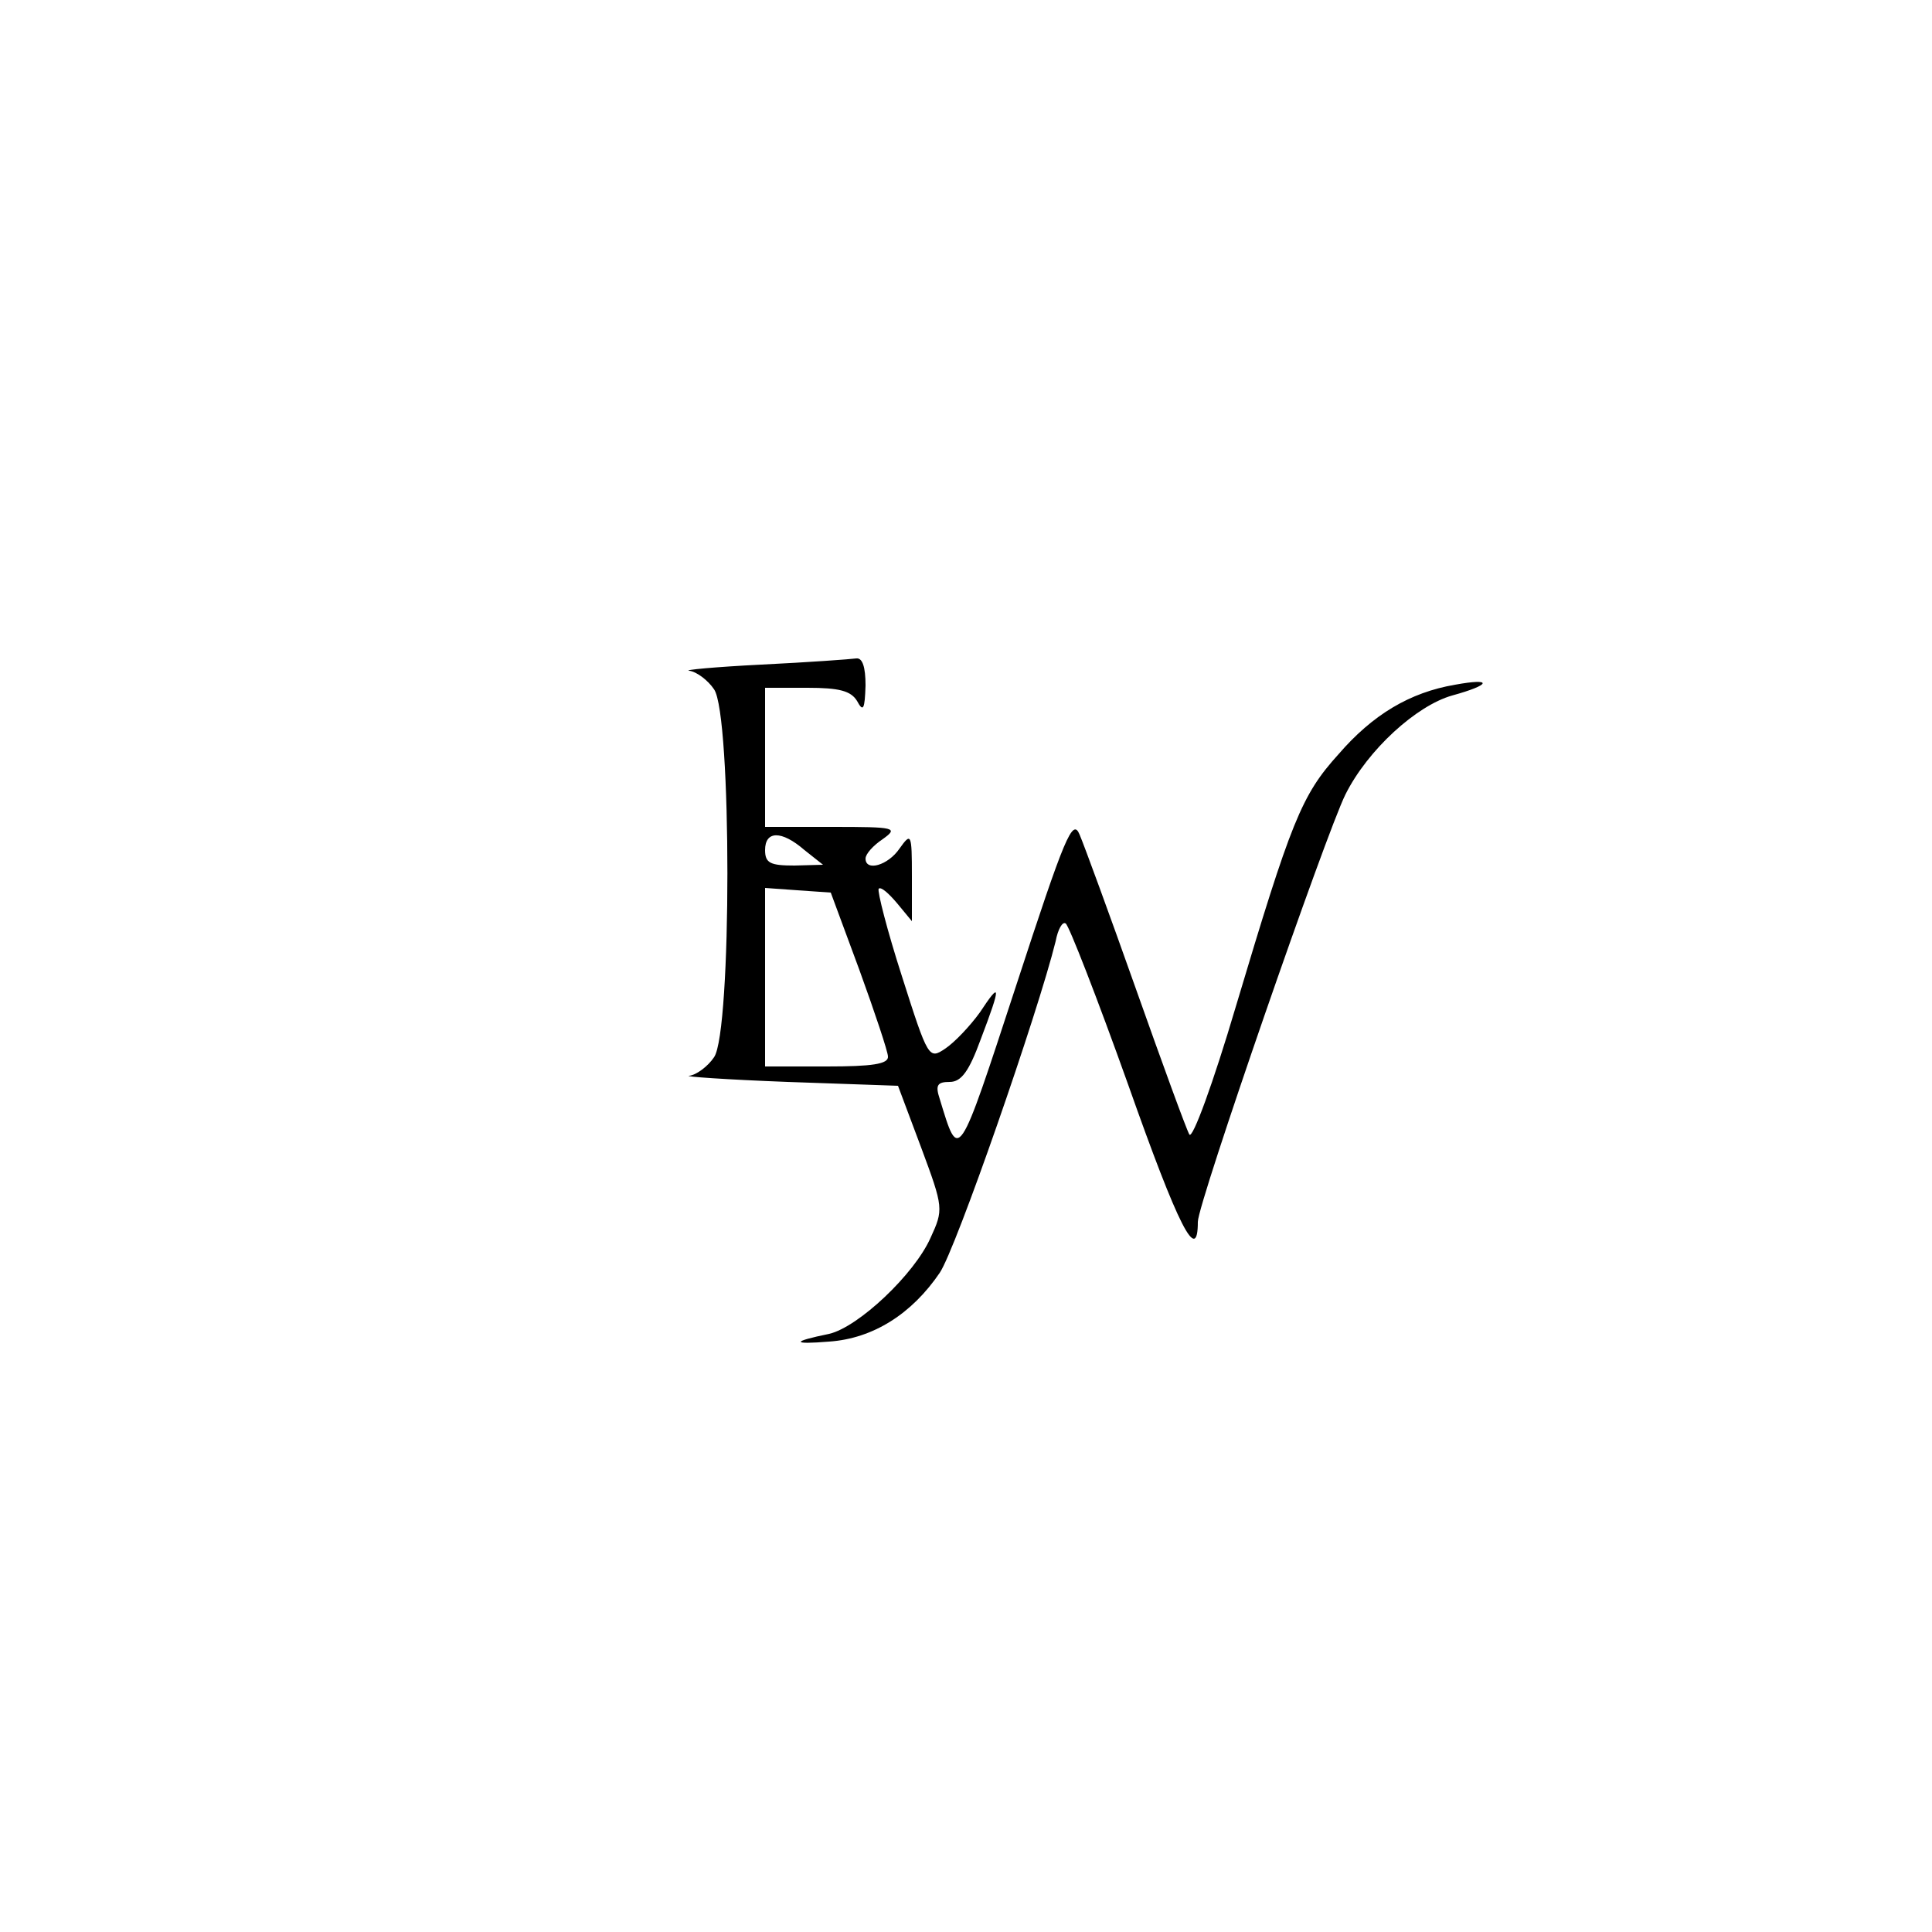 <?xml version="1.0" standalone="no"?>
<!DOCTYPE svg PUBLIC "-//W3C//DTD SVG 20010904//EN"
 "http://www.w3.org/TR/2001/REC-SVG-20010904/DTD/svg10.dtd">
<svg version="1.0" xmlns="http://www.w3.org/2000/svg"
 width="250pt" height="250pt" viewBox="0 0 250 250"
 preserveAspectRatio="xMidYMid meet">

<g transform="translate(0,250) scale(0.1,-0.1)"
fill="#000000" stroke="none">
<path d="M985 1640 c-60 -3 -102 -7 -93 -8 9 -1 24 -12 32 -24 23 -33 23 -443
0 -476 -8 -12 -23 -23 -32 -24 -9 -1 48 -5 127 -8 l143 -5 30 -80 c29 -78 29
-80 12 -117 -21 -47 -93 -115 -131 -124 -49 -10 -49 -14 0 -10 57 4 107 36
143 89 21 31 127 336 150 429 3 16 9 26 13 23 4 -2 41 -97 81 -209 65 -184 90
-233 90 -177 0 24 166 503 191 553 29 58 92 115 138 128 51 14 53 23 4 14 -59
-10 -107 -39 -151 -90 -48 -53 -61 -86 -133 -327 -29 -98 -56 -172 -60 -165
-4 7 -35 92 -69 188 -34 96 -67 186 -73 200 -9 22 -19 -2 -82 -195 -76 -232
-74 -229 -99 -147 -6 18 -3 22 13 22 15 0 25 14 40 55 27 71 26 76 -1 35 -13
-18 -33 -39 -45 -47 -21 -14 -22 -13 -56 94 -19 59 -32 110 -30 113 3 3 13 -6
24 -19 l19 -23 0 58 c0 56 -1 57 -16 36 -15 -22 -44 -30 -44 -13 0 6 10 17 22
25 21 15 17 16 -65 16 l-87 0 0 90 0 90 55 0 c41 0 56 -4 64 -17 8 -15 10 -11
11 20 0 24 -4 36 -12 35 -7 -1 -62 -5 -123 -8z m56 -240 l24 -19 -37 -1 c-31
0 -38 3 -38 20 0 25 21 26 51 0z m71 -155 c20 -55 37 -106 37 -112 1 -10 -21
-13 -79 -13 l-80 0 0 116 0 115 42 -3 43 -3 37 -100z"/>
</g>
</svg>
